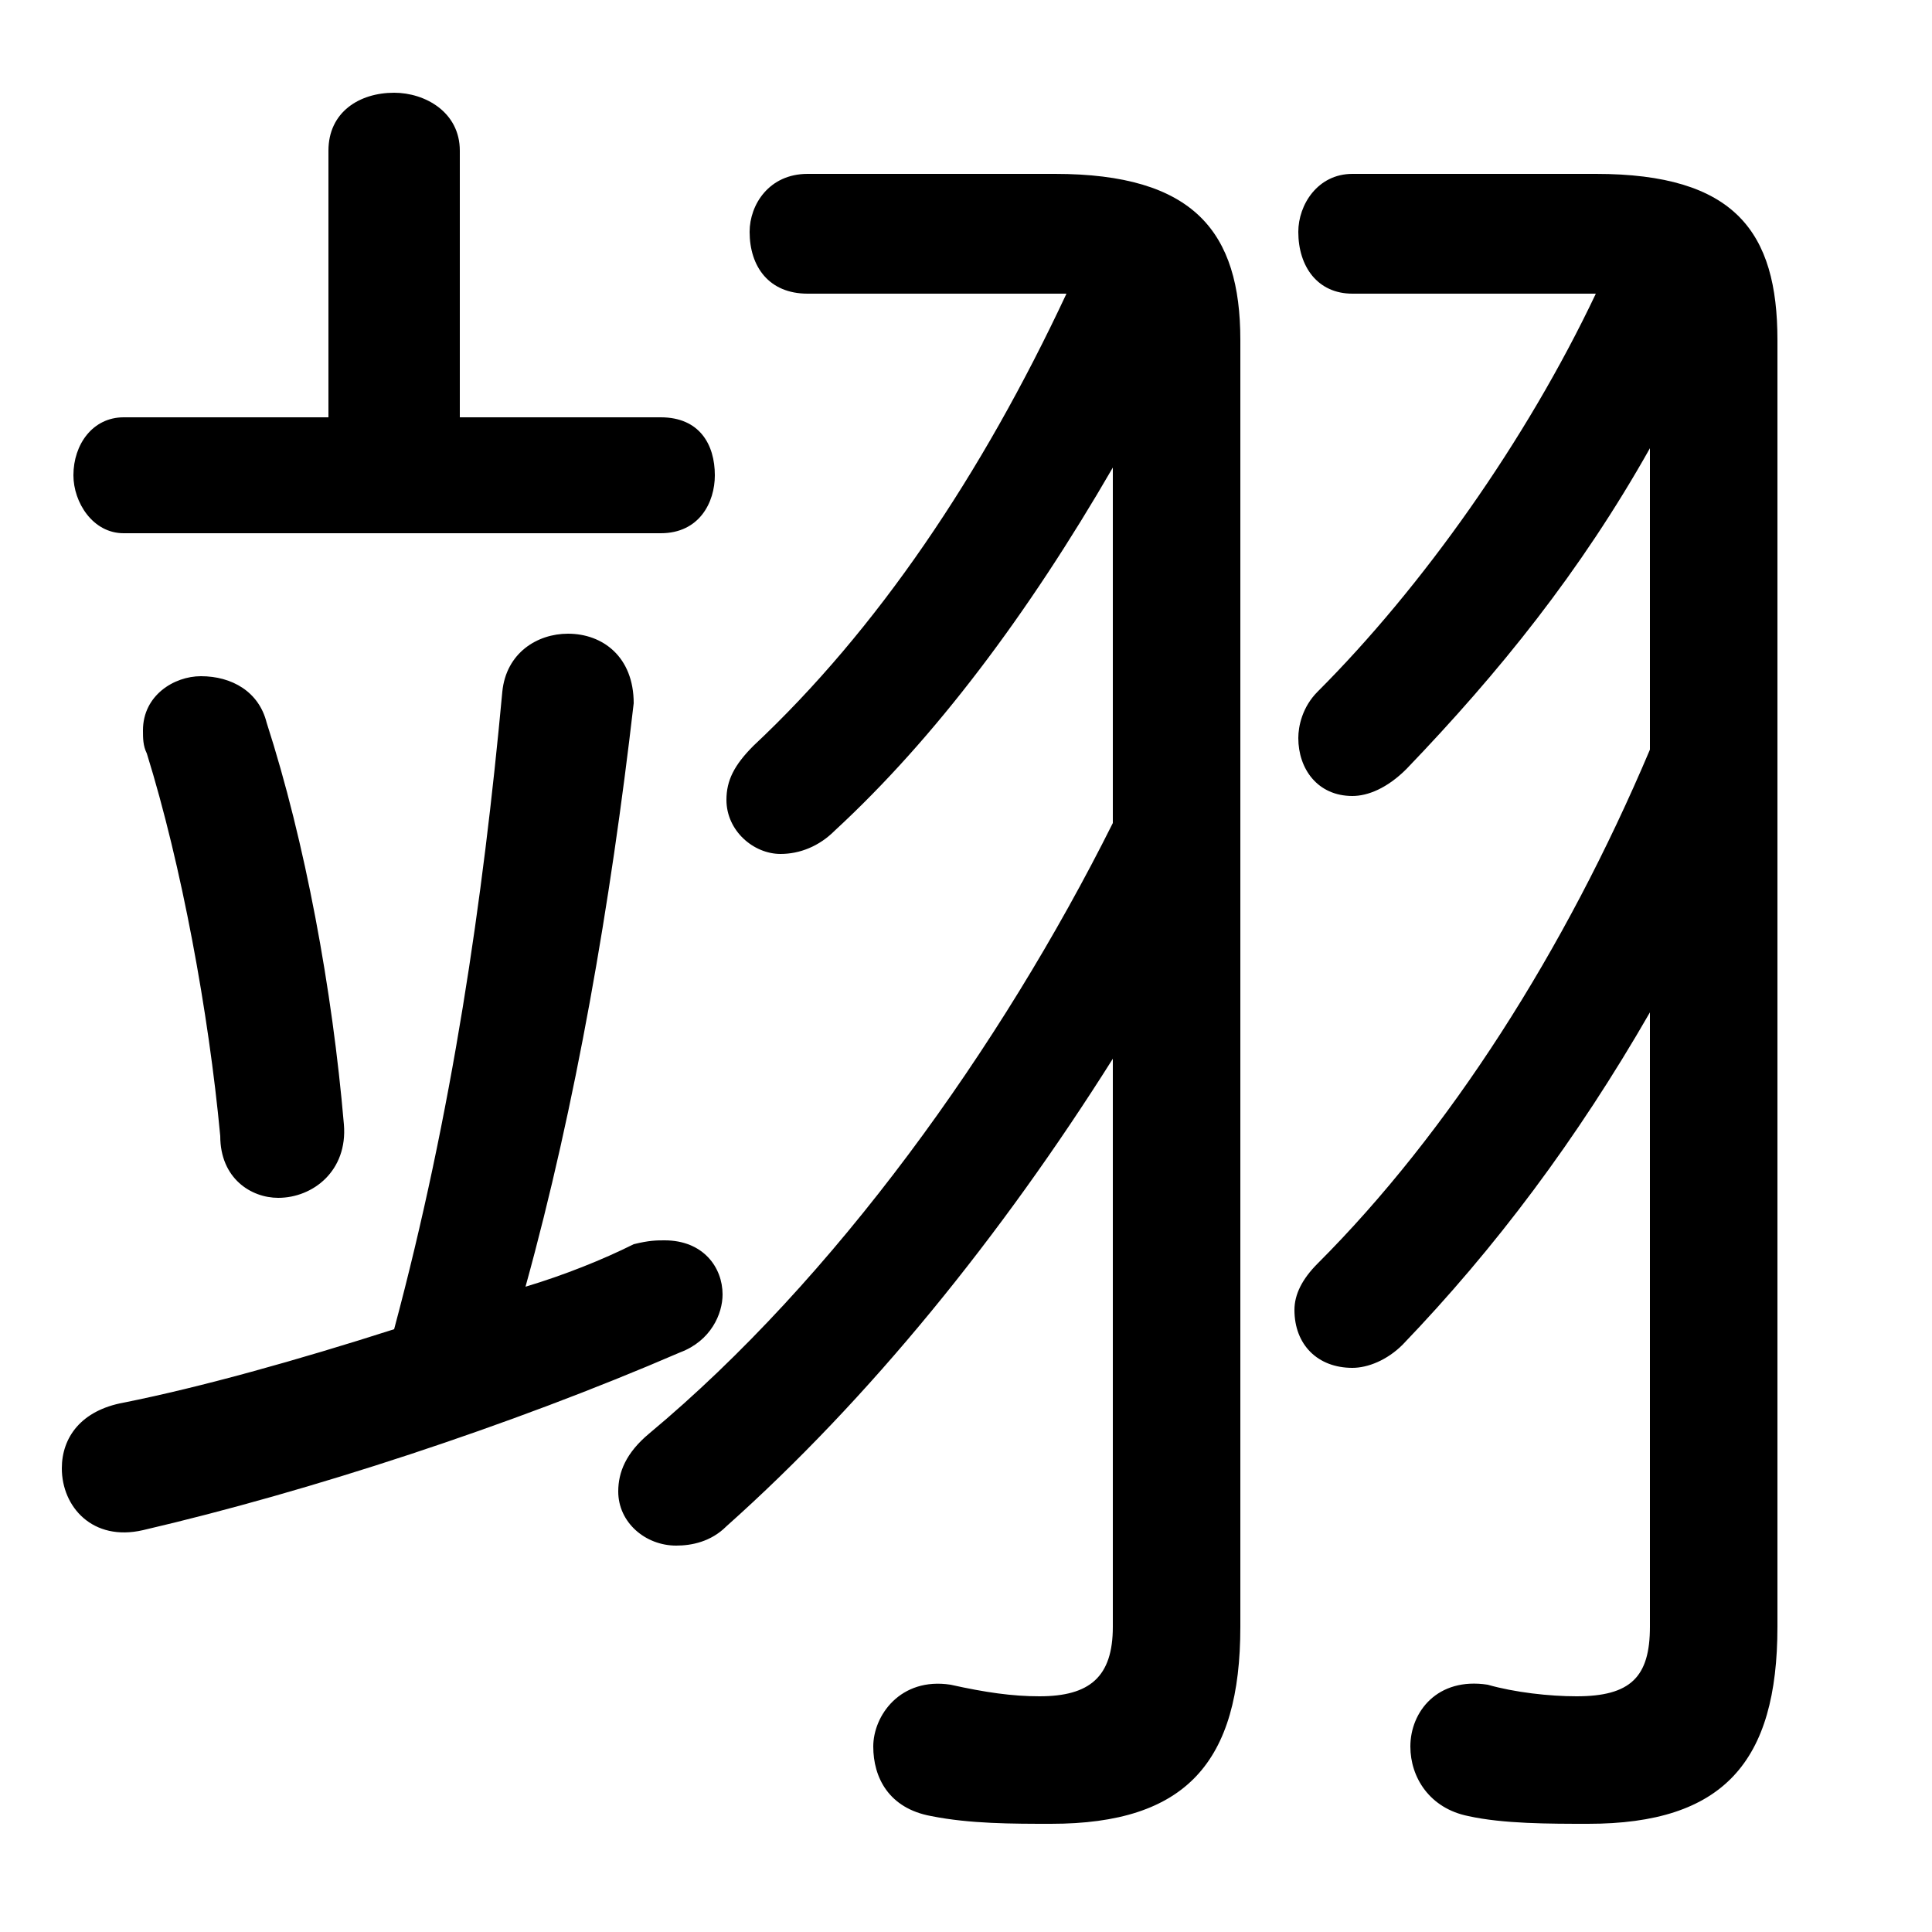<svg xmlns="http://www.w3.org/2000/svg" viewBox="0 -44.0 50.0 50.0">
    <rect x="0" y="-44.0" width="50.0" height="50.0" fill="#808080" stroke="none"/>
    <g transform="scale(1, -1)">
        <!-- ボディの枠 -->
        <rect x="0" y="-6.0" width="50.0" height="50.0"
            stroke="white" fill="white"/>
        <!-- グリフ座標系の原点 -->
        <circle cx="0" cy="0" r="5" fill="white"/>
        <!-- グリフのアウトライン -->
        <g style="fill:black;stroke:#000000;stroke-width:0;stroke-linecap:round;stroke-linejoin:round;">
        <path d="M 28.8 1.9 C 28.8 0.6 28.2 0.1 26.9 0.1 C 26.2 0.1 25.5 0.2 24.6 0.4 C 23.3 0.6 22.6 -0.4 22.6 -1.2 C 22.6 -2.0 23.0 -2.8 24.1 -3.0 C 25.1 -3.2 26.2 -3.2 27.2 -3.2 C 30.7 -3.2 32.1 -1.6 32.1 1.9 L 32.1 35.2 C 32.1 38.0 30.9 39.5 27.3 39.5 L 20.9 39.5 C 19.9 39.5 19.4 38.7 19.4 38.0 C 19.4 37.1 19.9 36.4 20.9 36.4 L 26.8 36.4 C 27.1 36.4 27.4 36.4 27.6 36.4 C 25.4 31.7 22.7 27.7 19.5 24.7 C 19.0 24.2 18.8 23.8 18.8 23.3 C 18.8 22.5 19.5 21.9 20.2 21.9 C 20.7 21.9 21.2 22.1 21.6 22.5 C 24.2 24.9 26.6 28.1 28.8 31.9 L 28.8 22.7 C 25.9 16.9 21.6 10.9 16.8 6.9 C 16.2 6.4 16.0 5.9 16.0 5.4 C 16.0 4.6 16.7 4.0 17.5 4.0 C 17.9 4.0 18.4 4.1 18.8 4.5 C 22.5 7.8 25.9 12.0 28.8 16.6 Z M 42.7 1.9 C 42.7 0.6 42.2 0.1 40.8 0.1 C 40.1 0.1 39.2 0.2 38.5 0.4 C 37.2 0.6 36.5 -0.3 36.5 -1.2 C 36.5 -2.0 37.0 -2.8 38.0 -3.0 C 38.9 -3.2 40.1 -3.2 41.1 -3.2 C 44.6 -3.2 46.0 -1.6 46.0 1.9 L 46.0 35.2 C 46.0 38.0 44.9 39.5 41.3 39.5 L 35.0 39.5 C 34.1 39.5 33.6 38.7 33.6 38.0 C 33.6 37.1 34.1 36.4 35.0 36.4 L 40.7 36.4 C 40.9 36.4 41.1 36.4 41.3 36.4 C 39.5 32.6 36.8 28.8 34.1 26.1 C 33.7 25.7 33.6 25.2 33.6 24.9 C 33.6 24.1 34.1 23.4 35.0 23.4 C 35.4 23.4 35.9 23.6 36.4 24.1 C 38.8 26.6 40.9 29.2 42.7 32.4 L 42.7 24.6 C 40.5 19.4 37.5 14.7 34.1 11.3 C 33.7 10.9 33.5 10.5 33.5 10.1 C 33.5 9.2 34.1 8.6 35.0 8.6 C 35.4 8.6 35.9 8.8 36.3 9.2 C 38.7 11.7 40.8 14.5 42.7 17.8 Z M 13.6 10.7 C 14.9 15.4 15.8 20.6 16.4 25.8 C 16.4 27.0 15.6 27.6 14.7 27.6 C 13.9 27.6 13.1 27.1 13.0 26.1 C 12.5 20.7 11.7 15.2 10.2 9.6 C 7.7 8.8 5.2 8.1 3.2 7.7 C 2.1 7.5 1.6 6.8 1.6 6.0 C 1.6 5.0 2.4 4.1 3.7 4.4 C 8.0 5.4 13.2 7.1 17.6 9.0 C 18.4 9.3 18.7 10.0 18.7 10.5 C 18.7 11.2 18.2 11.9 17.2 11.9 C 17.0 11.9 16.8 11.9 16.4 11.8 C 15.6 11.4 14.6 11.0 13.6 10.7 Z M 11.9 33.2 L 11.9 40.1 C 11.9 41.1 11.0 41.6 10.2 41.6 C 9.3 41.6 8.5 41.1 8.5 40.1 L 8.5 33.2 L 3.2 33.2 C 2.4 33.2 1.9 32.5 1.9 31.7 C 1.9 31.0 2.4 30.2 3.2 30.2 L 17.1 30.2 C 18.1 30.2 18.5 31.0 18.5 31.7 C 18.5 32.5 18.1 33.2 17.1 33.2 Z M 6.9 25.3 C 6.7 26.1 6.0 26.5 5.2 26.5 C 4.5 26.5 3.7 26.0 3.7 25.1 C 3.7 24.9 3.7 24.7 3.8 24.5 C 4.7 21.6 5.4 17.8 5.7 14.6 C 5.7 13.5 6.5 13.0 7.2 13.0 C 8.1 13.0 9.0 13.7 8.9 14.9 C 8.6 18.4 7.9 22.2 6.9 25.3 Z"/>
    </g>
    </g>
</svg>
